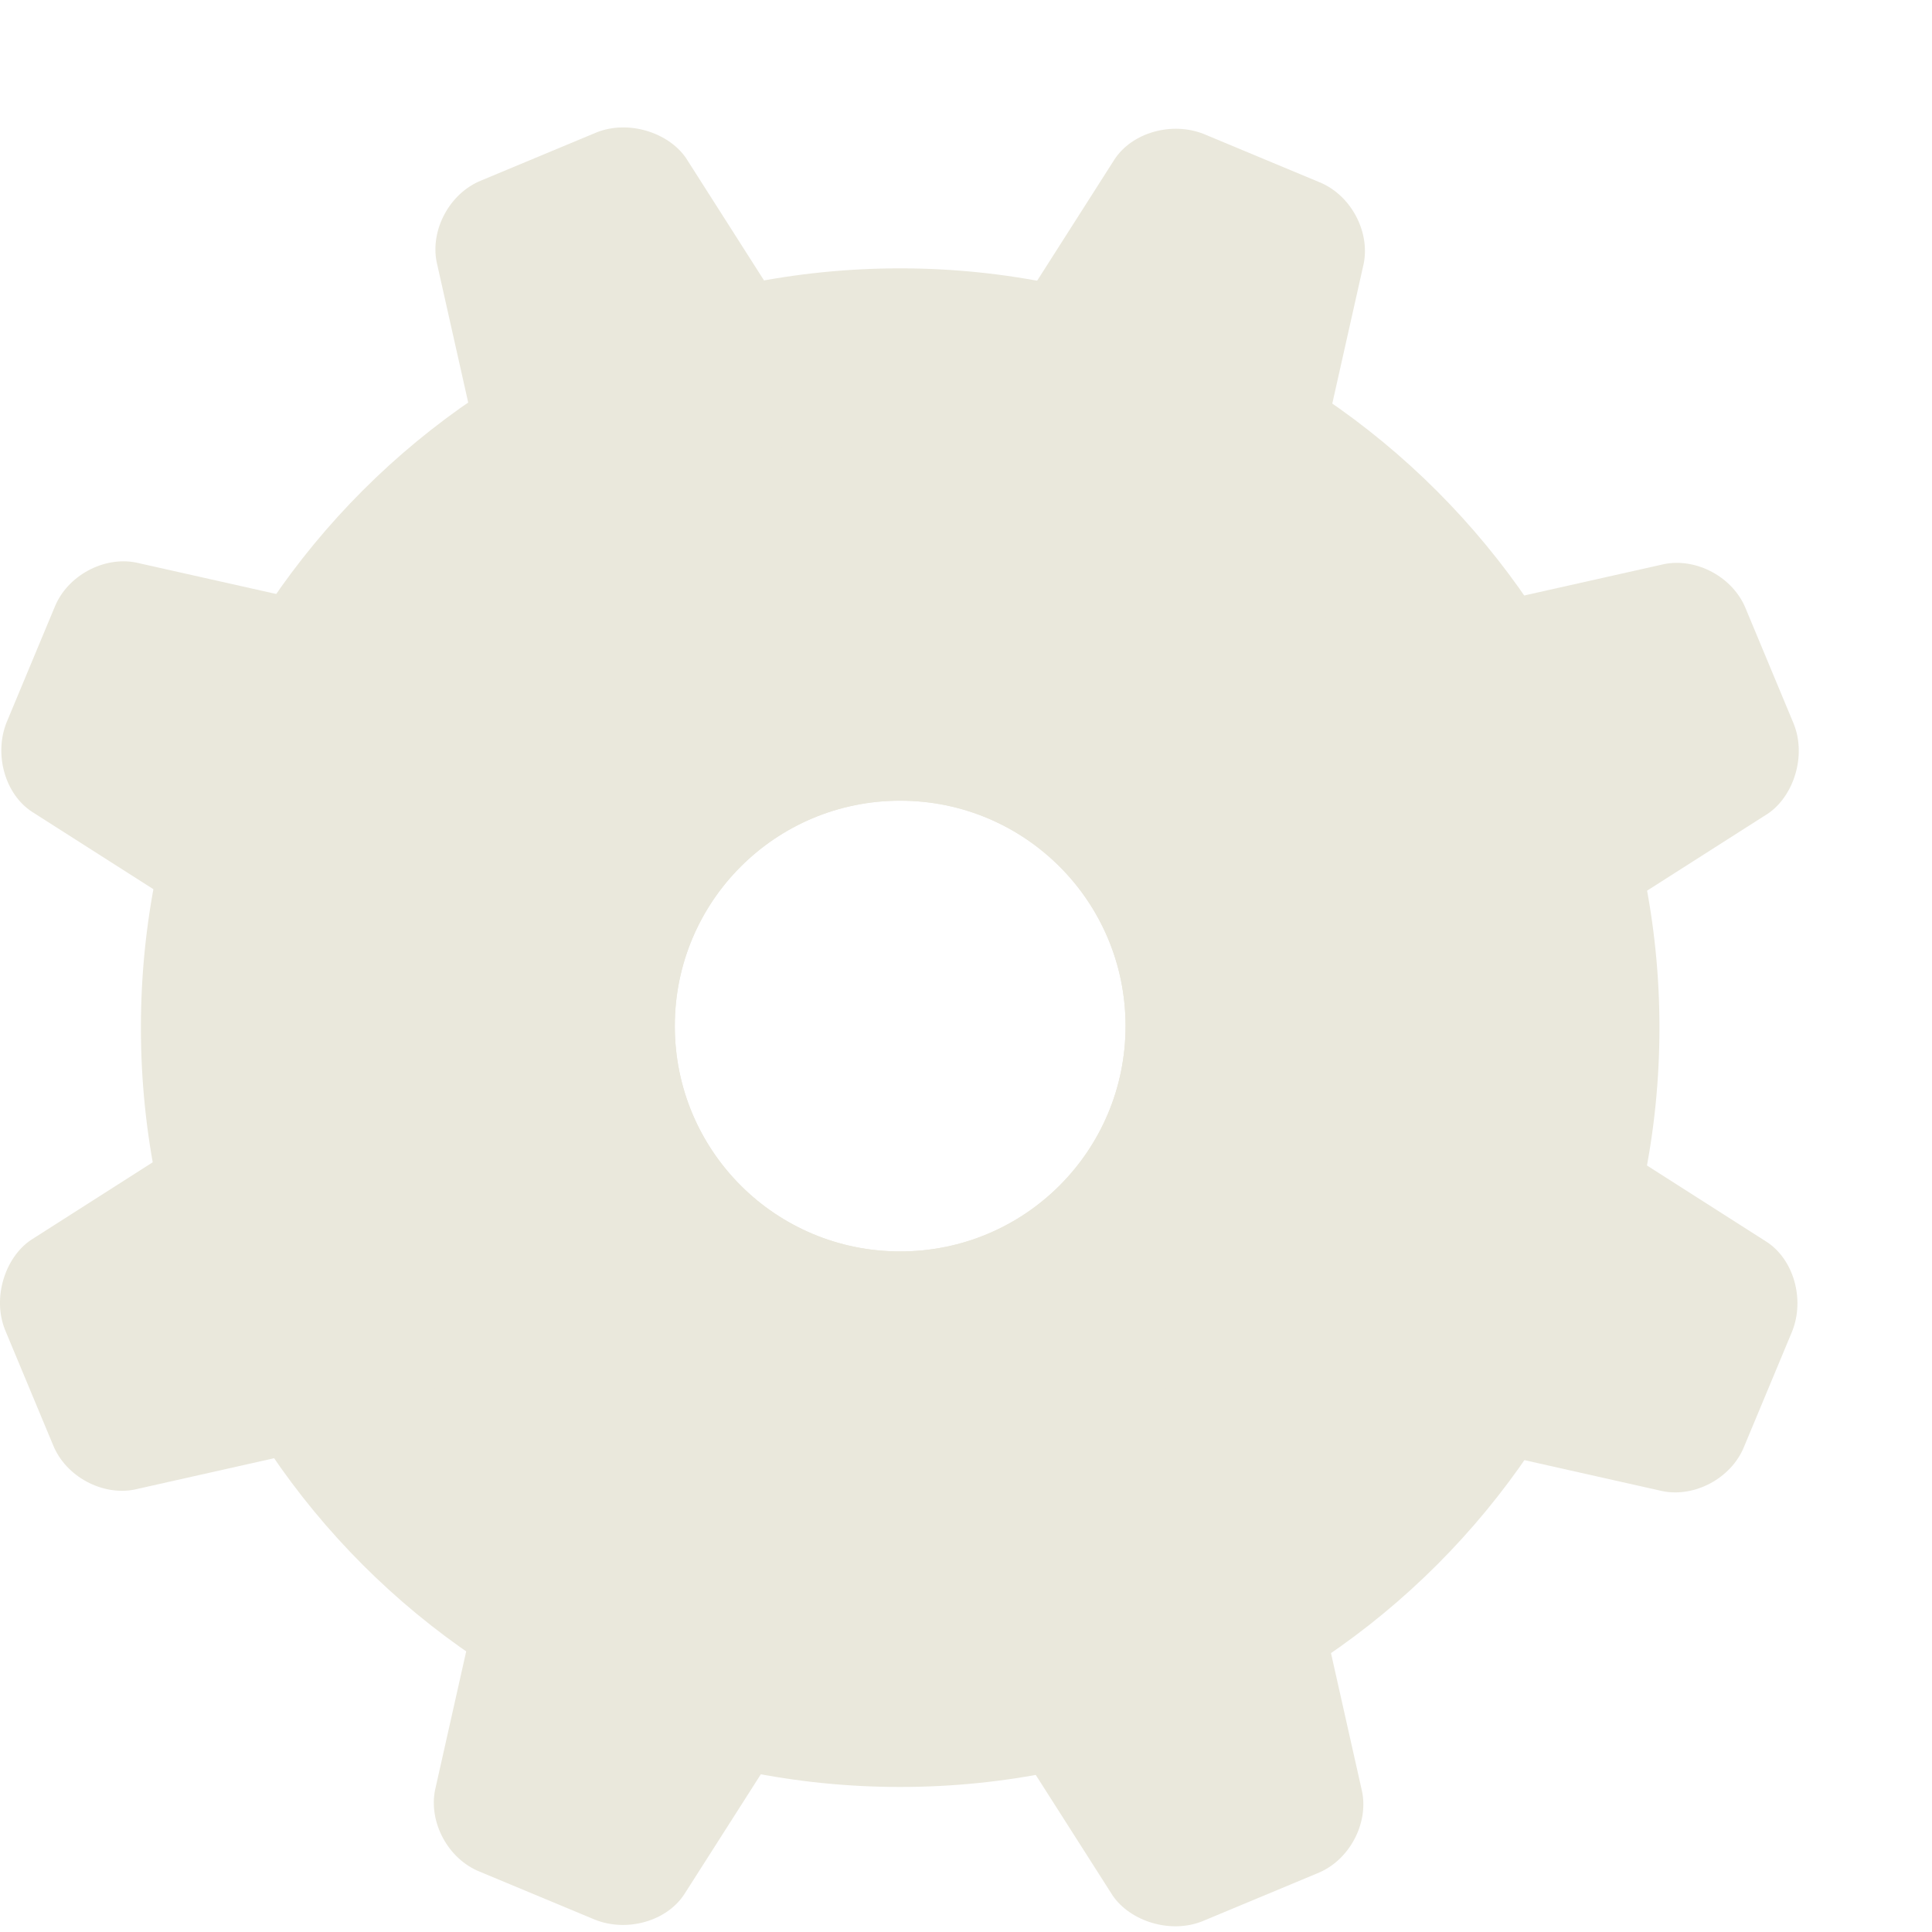 <svg width="29" height="29" viewBox="0 0 29 29" fill="none" xmlns="http://www.w3.org/2000/svg">
<path d="M5.545 9.259C6.025 9.355 6.241 9.835 6.049 10.315L4.634 13.746C4.442 14.226 3.938 14.394 3.53 14.13L0.483 12.187C0.075 11.923 -0.093 11.323 0.099 10.843L0.819 9.116C1.011 8.636 1.562 8.348 2.042 8.444L5.569 9.235L5.545 9.259Z" fill="#EAE8DC"/>
<path d="M3.53 16.696C3.938 16.433 4.442 16.6 4.634 17.08L6.05 20.512C6.242 20.991 6.026 21.447 5.546 21.567L2.019 22.359C1.539 22.455 0.987 22.167 0.795 21.687L0.075 19.96C-0.117 19.48 0.075 18.88 0.459 18.616L3.506 16.672L3.53 16.696Z" fill="#EAE8DC"/>
<path d="M7.346 23.368C7.442 22.888 7.922 22.672 8.402 22.864L11.833 24.28C12.313 24.472 12.481 24.976 12.217 25.384L10.273 28.431C10.009 28.839 9.41 29.007 8.93 28.815L7.202 28.095C6.722 27.903 6.434 27.351 6.53 26.871L7.322 23.344L7.346 23.368Z" fill="#EAE8DC"/>
<path d="M14.784 25.384C14.52 24.976 14.688 24.472 15.168 24.28L18.599 22.864C19.078 22.672 19.534 22.888 19.654 23.368L20.446 26.895C20.542 27.375 20.254 27.927 19.774 28.119L18.047 28.839C17.567 29.031 16.967 28.839 16.703 28.455L14.76 25.408L14.784 25.384Z" fill="#EAE8DC"/>
<path d="M21.454 21.567C20.974 21.471 20.758 20.991 20.95 20.512L22.366 17.08C22.558 16.6 23.062 16.433 23.47 16.696L26.517 18.64C26.925 18.904 27.093 19.504 26.901 19.984L26.181 21.711C25.989 22.191 25.437 22.479 24.957 22.383L21.43 21.591L21.454 21.567Z" fill="#EAE8DC"/>
<path d="M23.47 14.129C23.062 14.393 22.558 14.225 22.366 13.745L20.95 10.314C20.758 9.834 20.974 9.378 21.454 9.258L24.981 8.467C25.461 8.371 26.013 8.659 26.205 9.138L26.925 10.866C27.117 11.346 26.925 11.946 26.541 12.21L23.494 14.153L23.47 14.129Z" fill="#EAE8DC"/>
<path d="M19.654 7.459C19.558 7.939 19.078 8.155 18.599 7.963L15.168 6.547C14.688 6.355 14.52 5.851 14.784 5.443L16.727 2.396C16.991 1.988 17.591 1.82 18.071 2.012L19.798 2.732C20.278 2.924 20.566 3.476 20.47 3.956L19.678 7.483L19.654 7.459Z" fill="#EAE8DC"/>
<path d="M12.216 5.444C12.48 5.851 12.312 6.355 11.832 6.547L8.401 7.963C7.921 8.155 7.466 7.939 7.346 7.459L6.554 3.932C6.458 3.452 6.746 2.9 7.226 2.708L8.953 1.988C9.433 1.796 10.033 1.988 10.297 2.372L12.24 5.42L12.216 5.444Z" fill="#EAE8DC"/>
<path d="M13.512 22.576C9.553 22.576 6.338 19.36 6.338 15.402C6.338 11.443 9.553 8.227 13.512 8.227C17.471 8.227 20.686 11.443 20.686 15.402C20.686 19.36 17.471 22.576 13.512 22.576ZM13.512 4.028C7.201 4.028 2.115 9.115 2.115 15.425C2.115 21.736 7.201 26.823 13.512 26.823C19.822 26.823 24.909 21.712 24.909 15.425C24.909 9.139 19.798 4.028 13.512 4.028Z" fill="#EAE8DC"/>
<path d="M13.512 18.784C11.64 18.784 10.129 17.273 10.129 15.401C10.129 13.53 11.64 12.018 13.512 12.018C15.384 12.018 16.895 13.53 16.895 15.401C16.895 17.273 15.384 18.784 13.512 18.784ZM13.512 6.547C8.617 6.547 4.658 10.506 4.658 15.401C4.658 20.296 8.617 24.255 13.512 24.255C18.407 24.255 22.366 20.296 22.366 15.401C22.366 10.506 18.407 6.547 13.512 6.547Z" fill="#EAE8DC"/>
<path d="M13.512 18.785C11.64 18.785 10.129 17.273 10.129 15.402C10.129 13.53 11.64 12.019 13.512 12.019C15.383 12.019 16.895 13.53 16.895 15.402C16.895 17.273 15.383 18.785 13.512 18.785ZM13.512 8.66C9.793 8.66 6.77 11.683 6.77 15.402C6.77 19.121 9.793 22.144 13.512 22.144C17.231 22.144 20.254 19.121 20.254 15.402C20.254 11.683 17.231 8.66 13.512 8.66Z" fill="#EAE8DC"/>
</svg>

